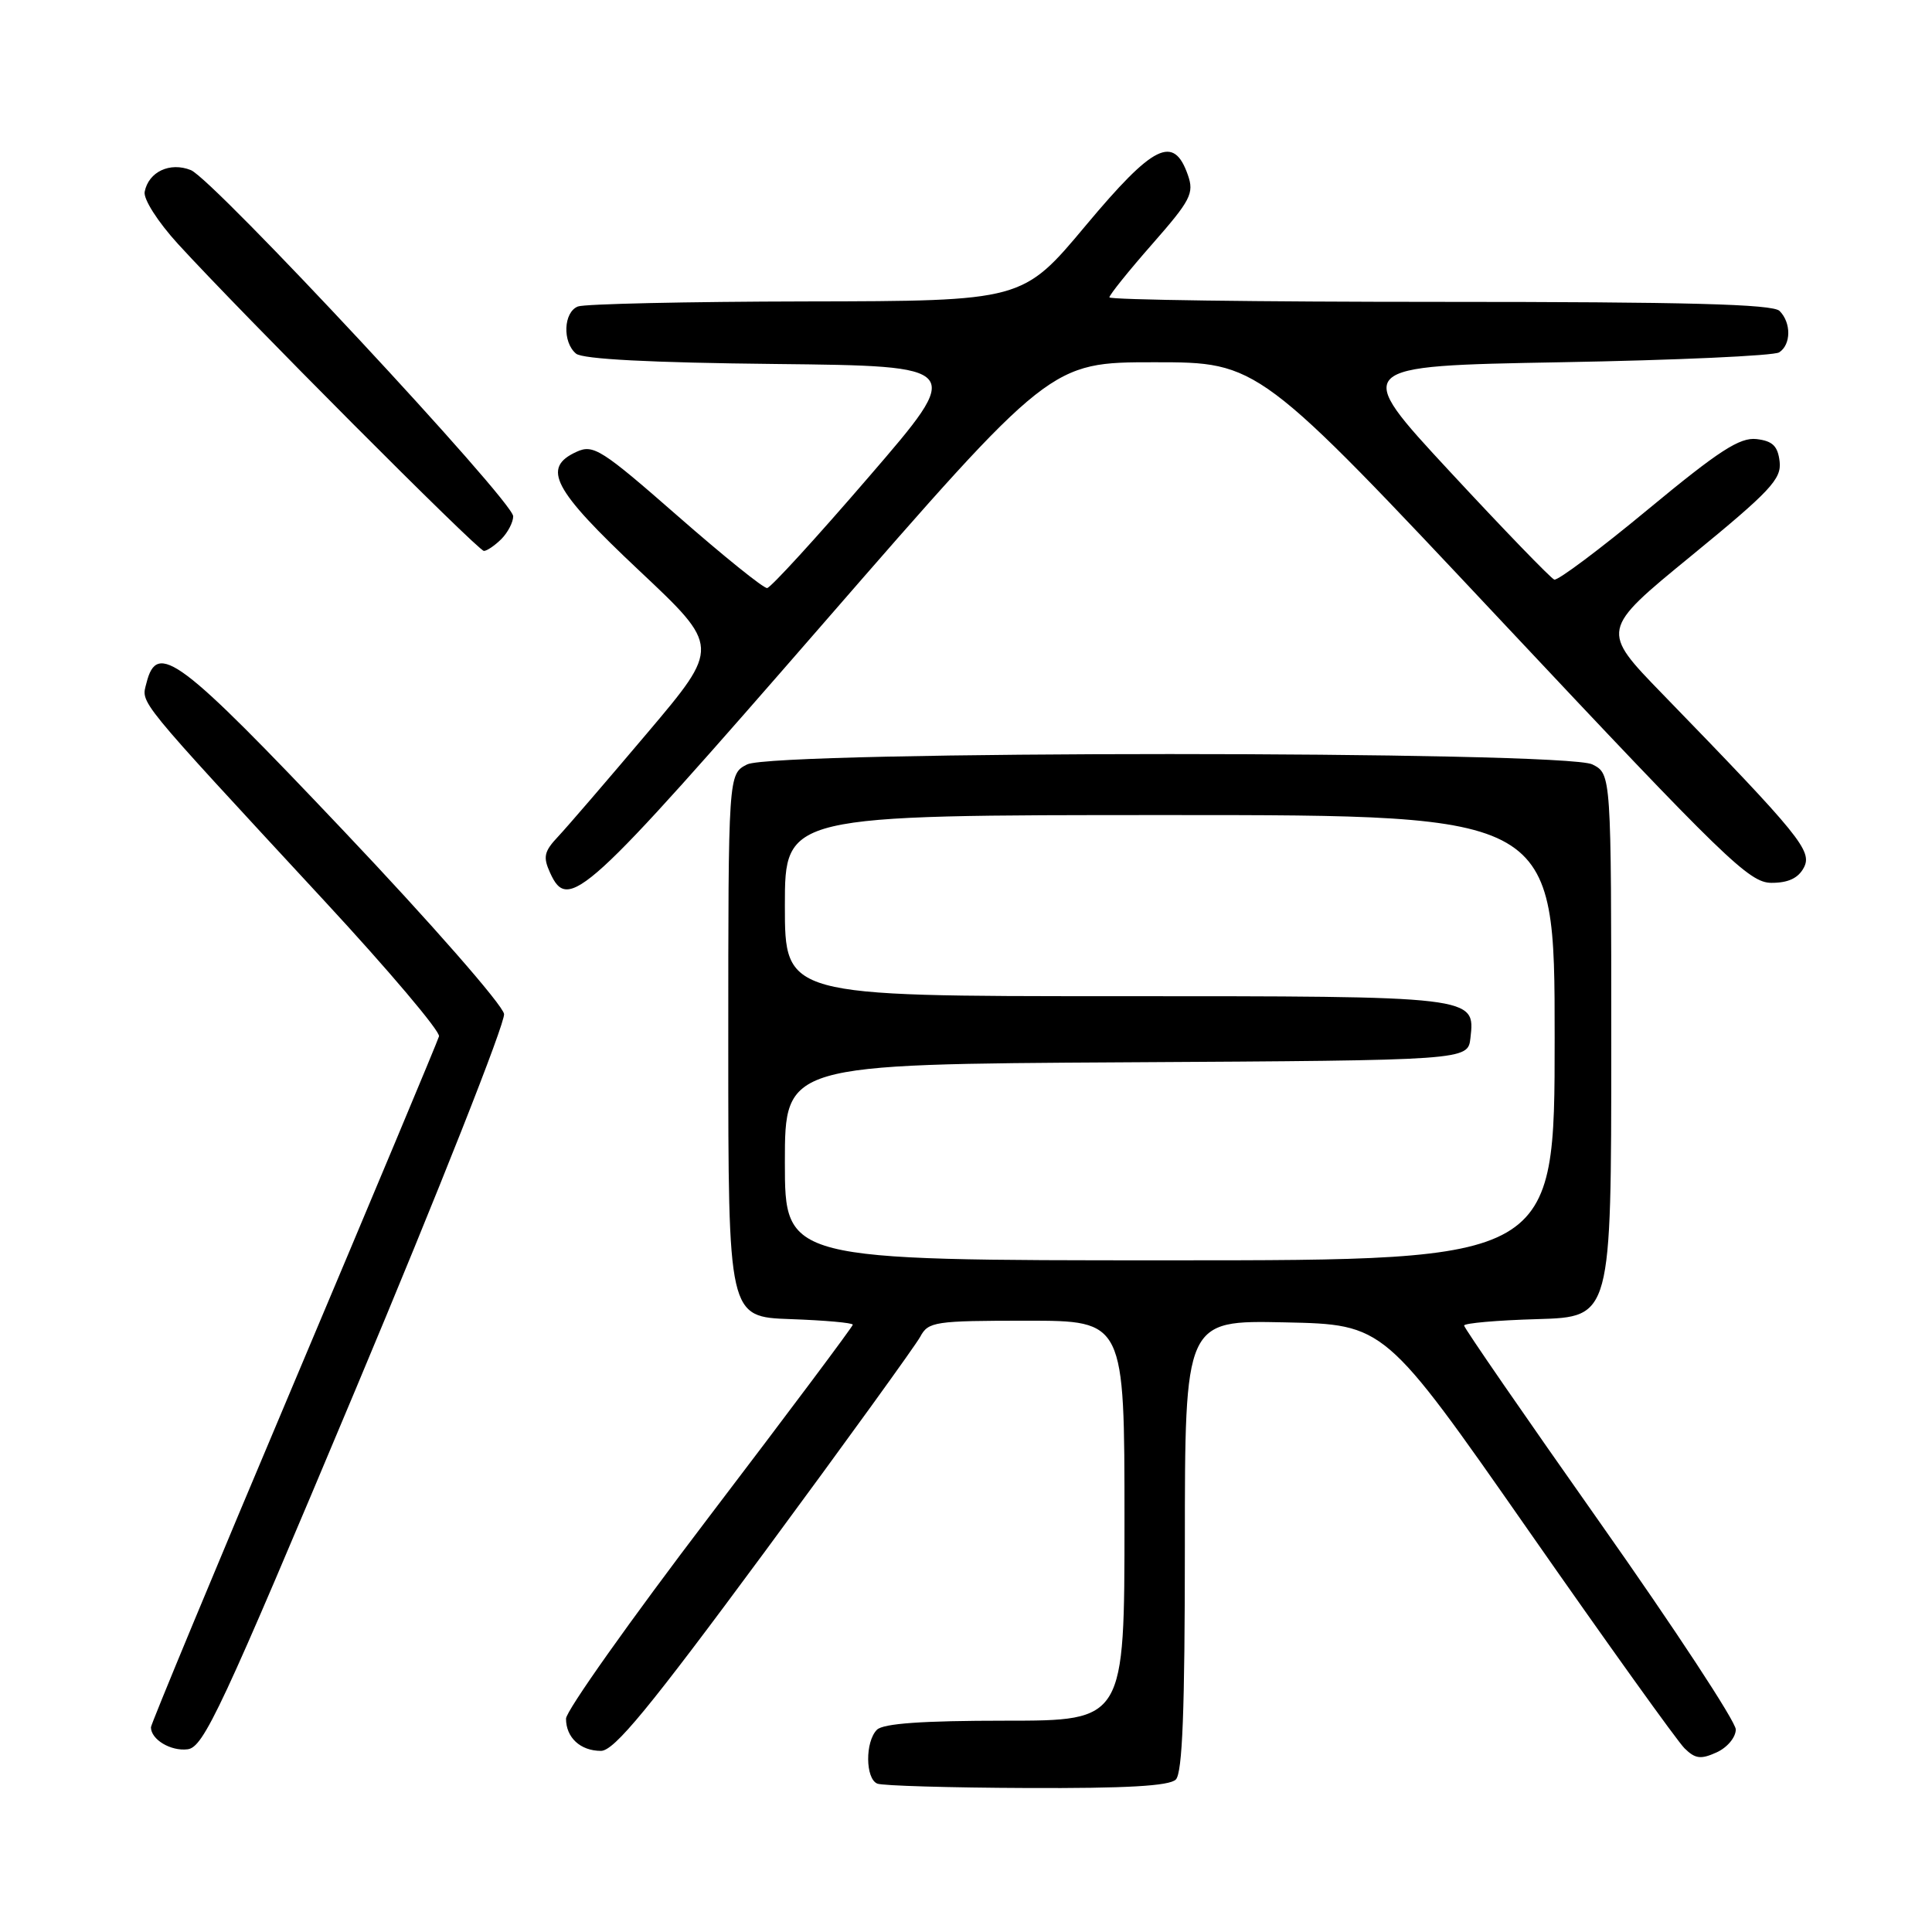 <?xml version="1.0" encoding="UTF-8" standalone="no"?>
<!DOCTYPE svg PUBLIC "-//W3C//DTD SVG 1.1//EN" "http://www.w3.org/Graphics/SVG/1.1/DTD/svg11.dtd" >
<svg xmlns="http://www.w3.org/2000/svg" xmlns:xlink="http://www.w3.org/1999/xlink" version="1.1" viewBox="0 0 256 256">
 <g >
 <path fill="currentColor"
d=" M 155.80 235.80 C 156.68 234.92 157.00 226.64 157.00 204.77 C 157.00 174.94 157.00 174.94 170.24 175.22 C 183.48 175.50 183.48 175.50 202.49 202.74 C 212.94 217.72 222.27 230.74 223.21 231.66 C 224.63 233.06 225.37 233.15 227.46 232.20 C 228.87 231.56 230.00 230.21 230.00 229.16 C 230.00 228.13 221.90 215.79 212.00 201.75 C 202.10 187.70 194.00 175.96 194.00 175.64 C 194.00 175.33 198.39 174.94 203.75 174.79 C 213.50 174.50 213.50 174.50 213.50 138.53 C 213.50 102.56 213.50 102.56 211.00 101.29 C 207.37 99.46 102.63 99.46 99.00 101.29 C 96.50 102.56 96.50 102.56 96.50 138.53 C 96.50 174.50 96.50 174.50 104.75 174.79 C 109.29 174.95 113.00 175.28 113.00 175.53 C 113.00 175.77 104.45 187.20 94.00 200.92 C 83.55 214.64 75.00 226.71 75.00 227.73 C 75.00 230.24 76.91 232.00 79.63 232.00 C 81.38 232.00 85.99 226.40 101.33 205.62 C 112.04 191.11 121.31 178.28 121.94 177.12 C 123.00 175.13 123.86 175.00 136.04 175.00 C 149.00 175.00 149.00 175.00 149.00 201.50 C 149.00 228.00 149.00 228.00 133.20 228.00 C 122.24 228.00 117.03 228.37 116.20 229.20 C 114.62 230.78 114.66 235.69 116.25 236.34 C 116.94 236.62 125.85 236.88 136.05 236.92 C 149.24 236.98 154.95 236.65 155.80 235.80 Z  M 47.16 184.00 C 58.12 157.88 66.95 135.54 66.79 134.36 C 66.63 133.18 57.07 122.26 45.55 110.11 C 23.72 87.07 20.82 84.89 19.41 90.49 C 18.71 93.28 17.69 92.03 43.00 119.39 C 51.53 128.60 58.35 136.67 58.17 137.32 C 57.99 137.97 49.32 158.67 38.92 183.32 C 28.51 207.97 20.00 228.47 20.00 228.87 C 20.00 230.49 22.62 232.07 24.86 231.79 C 26.98 231.53 29.31 226.55 47.16 184.00 Z  M 108.97 82.75 C 139.20 48.00 139.20 48.00 152.97 48.00 C 166.75 48.00 166.75 48.00 199.12 82.48 C 228.58 113.86 231.79 116.97 234.71 116.98 C 236.93 116.99 238.27 116.37 239.01 114.98 C 240.19 112.77 238.57 110.79 220.33 92.00 C 212.07 83.50 212.07 83.50 224.09 73.66 C 234.57 65.08 236.08 63.48 235.81 61.16 C 235.57 59.10 234.88 58.43 232.75 58.18 C 230.53 57.93 227.79 59.70 218.39 67.48 C 212.01 72.77 206.41 76.96 205.95 76.80 C 205.49 76.63 199.27 70.20 192.13 62.50 C 179.15 48.50 179.15 48.50 206.82 48.00 C 222.05 47.73 235.06 47.14 235.75 46.69 C 237.34 45.66 237.36 42.76 235.80 41.20 C 234.90 40.30 223.53 40.00 190.80 40.00 C 166.71 40.00 147.00 39.73 147.00 39.40 C 147.00 39.08 149.55 35.90 152.67 32.35 C 157.78 26.53 158.25 25.62 157.40 23.19 C 155.52 17.81 152.87 19.12 143.86 29.89 C 135.50 39.89 135.50 39.89 106.83 39.94 C 91.06 39.97 77.45 40.27 76.58 40.61 C 74.66 41.35 74.50 45.34 76.33 46.86 C 77.20 47.59 86.28 48.06 102.72 48.23 C 127.79 48.50 127.79 48.50 115.14 63.17 C 108.19 71.24 102.12 77.88 101.65 77.92 C 101.18 77.97 95.85 73.67 89.81 68.38 C 79.71 59.54 78.63 58.85 76.41 59.86 C 71.74 61.99 73.24 64.83 84.69 75.60 C 95.43 85.70 95.43 85.70 85.79 97.10 C 80.49 103.37 75.17 109.55 73.96 110.84 C 72.09 112.82 71.93 113.55 72.89 115.65 C 75.30 120.95 77.42 119.02 108.97 82.75 Z  M 66.43 71.43 C 67.29 70.56 68.00 69.20 68.00 68.41 C 68.00 66.41 28.26 23.73 25.29 22.54 C 22.52 21.43 19.69 22.76 19.17 25.41 C 18.98 26.37 20.90 29.38 23.57 32.31 C 31.95 41.48 63.35 73.00 64.12 73.00 C 64.52 73.00 65.56 72.29 66.43 71.43 Z  M 104.00 154.01 C 104.00 141.02 104.00 141.02 149.25 140.76 C 194.50 140.50 194.50 140.50 194.84 137.55 C 195.47 131.98 195.67 132.00 147.81 132.00 C 104.00 132.00 104.00 132.00 104.00 120.00 C 104.00 108.00 104.00 108.00 155.00 108.00 C 206.00 108.00 206.00 108.00 206.00 137.50 C 206.00 167.00 206.00 167.00 155.00 167.00 C 104.00 167.00 104.00 167.00 104.00 154.01 Z "/>
</g>
</svg>